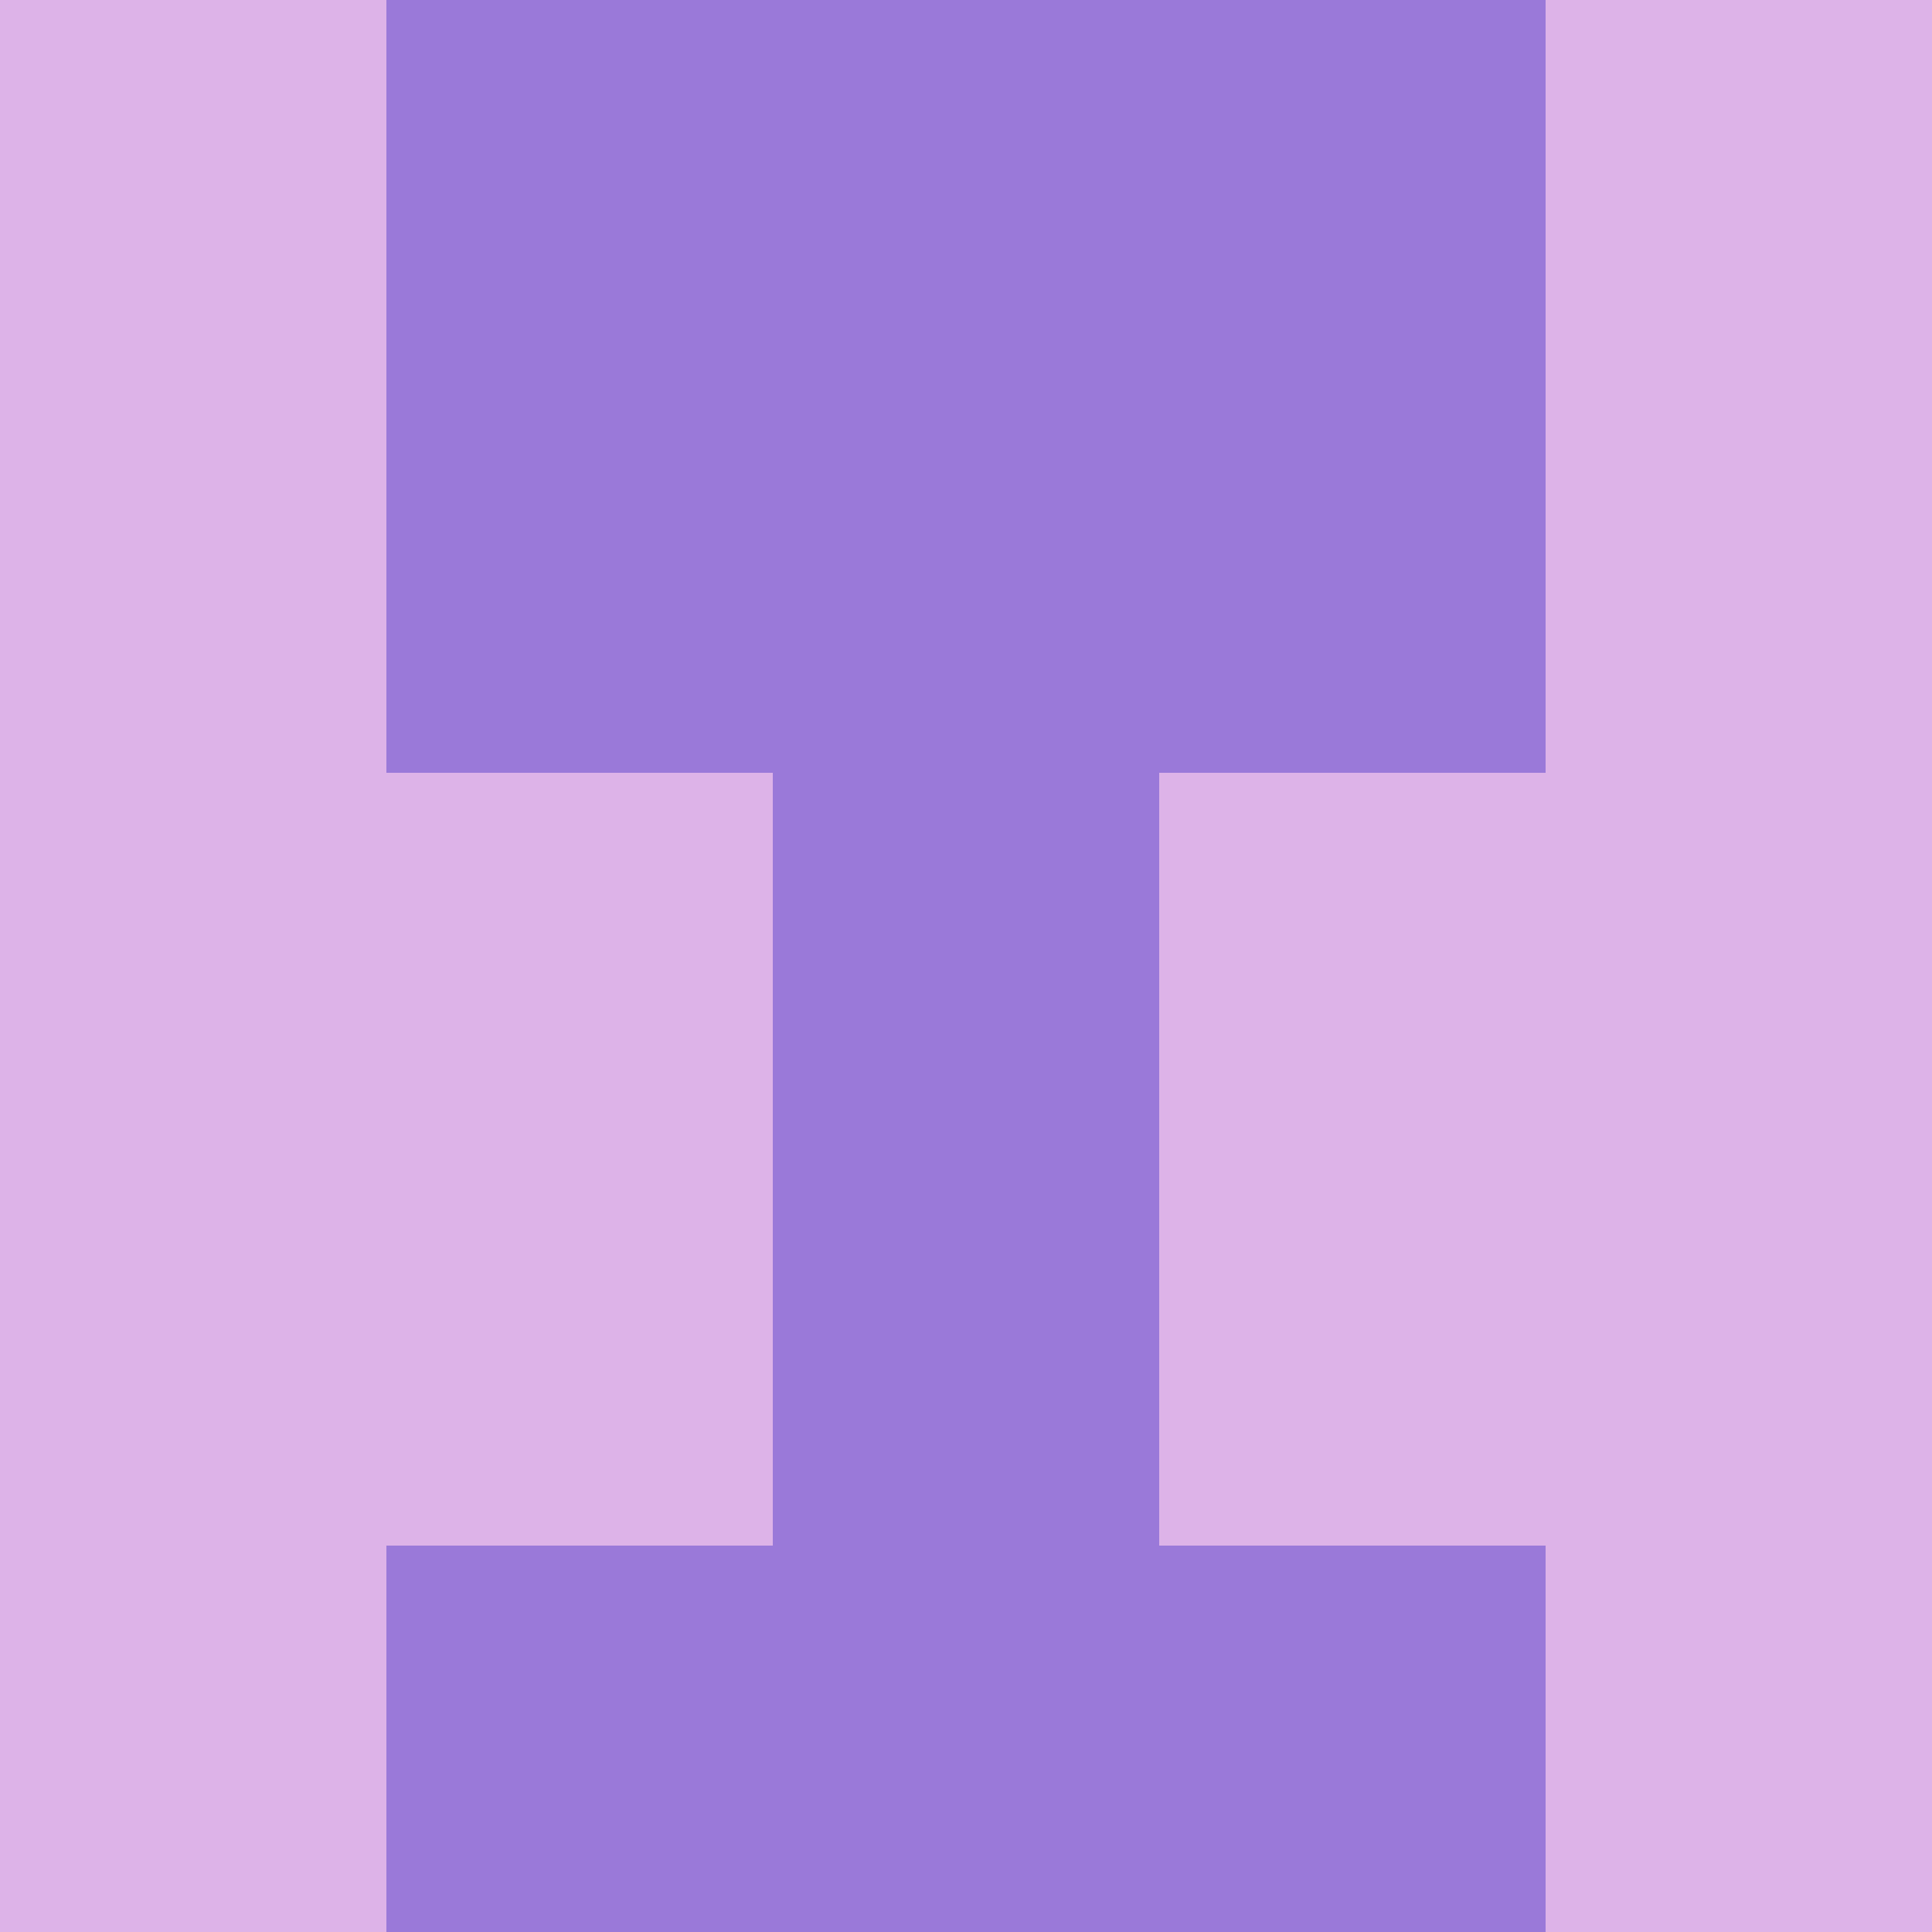 <?xml version="1.0" encoding="utf-8"?>
<!DOCTYPE svg PUBLIC "-//W3C//DTD SVG 20010904//EN"
        "http://www.w3.org/TR/2001/REC-SVG-20010904/DTD/svg10.dtd">

<svg width="400" height="400" viewBox="0 0 5 5"
    xmlns="http://www.w3.org/2000/svg"
    xmlns:xlink="http://www.w3.org/1999/xlink">
            <rect x="0" y="0" width="1" height="1" fill="#DDB3E8" />
        <rect x="0" y="1" width="1" height="1" fill="#DDB3E8" />
        <rect x="0" y="2" width="1" height="1" fill="#DDB3E8" />
        <rect x="0" y="3" width="1" height="1" fill="#DDB3E8" />
        <rect x="0" y="4" width="1" height="1" fill="#DDB3E8" />
                <rect x="1" y="0" width="1" height="1" fill="#9A79D9" />
        <rect x="1" y="1" width="1" height="1" fill="#9A79D9" />
        <rect x="1" y="2" width="1" height="1" fill="#DDB3E8" />
        <rect x="1" y="3" width="1" height="1" fill="#DDB3E8" />
        <rect x="1" y="4" width="1" height="1" fill="#9A79D9" />
                <rect x="2" y="0" width="1" height="1" fill="#9A79D9" />
        <rect x="2" y="1" width="1" height="1" fill="#9A79D9" />
        <rect x="2" y="2" width="1" height="1" fill="#9A79D9" />
        <rect x="2" y="3" width="1" height="1" fill="#9A79D9" />
        <rect x="2" y="4" width="1" height="1" fill="#9A79D9" />
                <rect x="3" y="0" width="1" height="1" fill="#9A79D9" />
        <rect x="3" y="1" width="1" height="1" fill="#9A79D9" />
        <rect x="3" y="2" width="1" height="1" fill="#DDB3E8" />
        <rect x="3" y="3" width="1" height="1" fill="#DDB3E8" />
        <rect x="3" y="4" width="1" height="1" fill="#9A79D9" />
                <rect x="4" y="0" width="1" height="1" fill="#DDB3E8" />
        <rect x="4" y="1" width="1" height="1" fill="#DDB3E8" />
        <rect x="4" y="2" width="1" height="1" fill="#DDB3E8" />
        <rect x="4" y="3" width="1" height="1" fill="#DDB3E8" />
        <rect x="4" y="4" width="1" height="1" fill="#DDB3E8" />
        
</svg>


